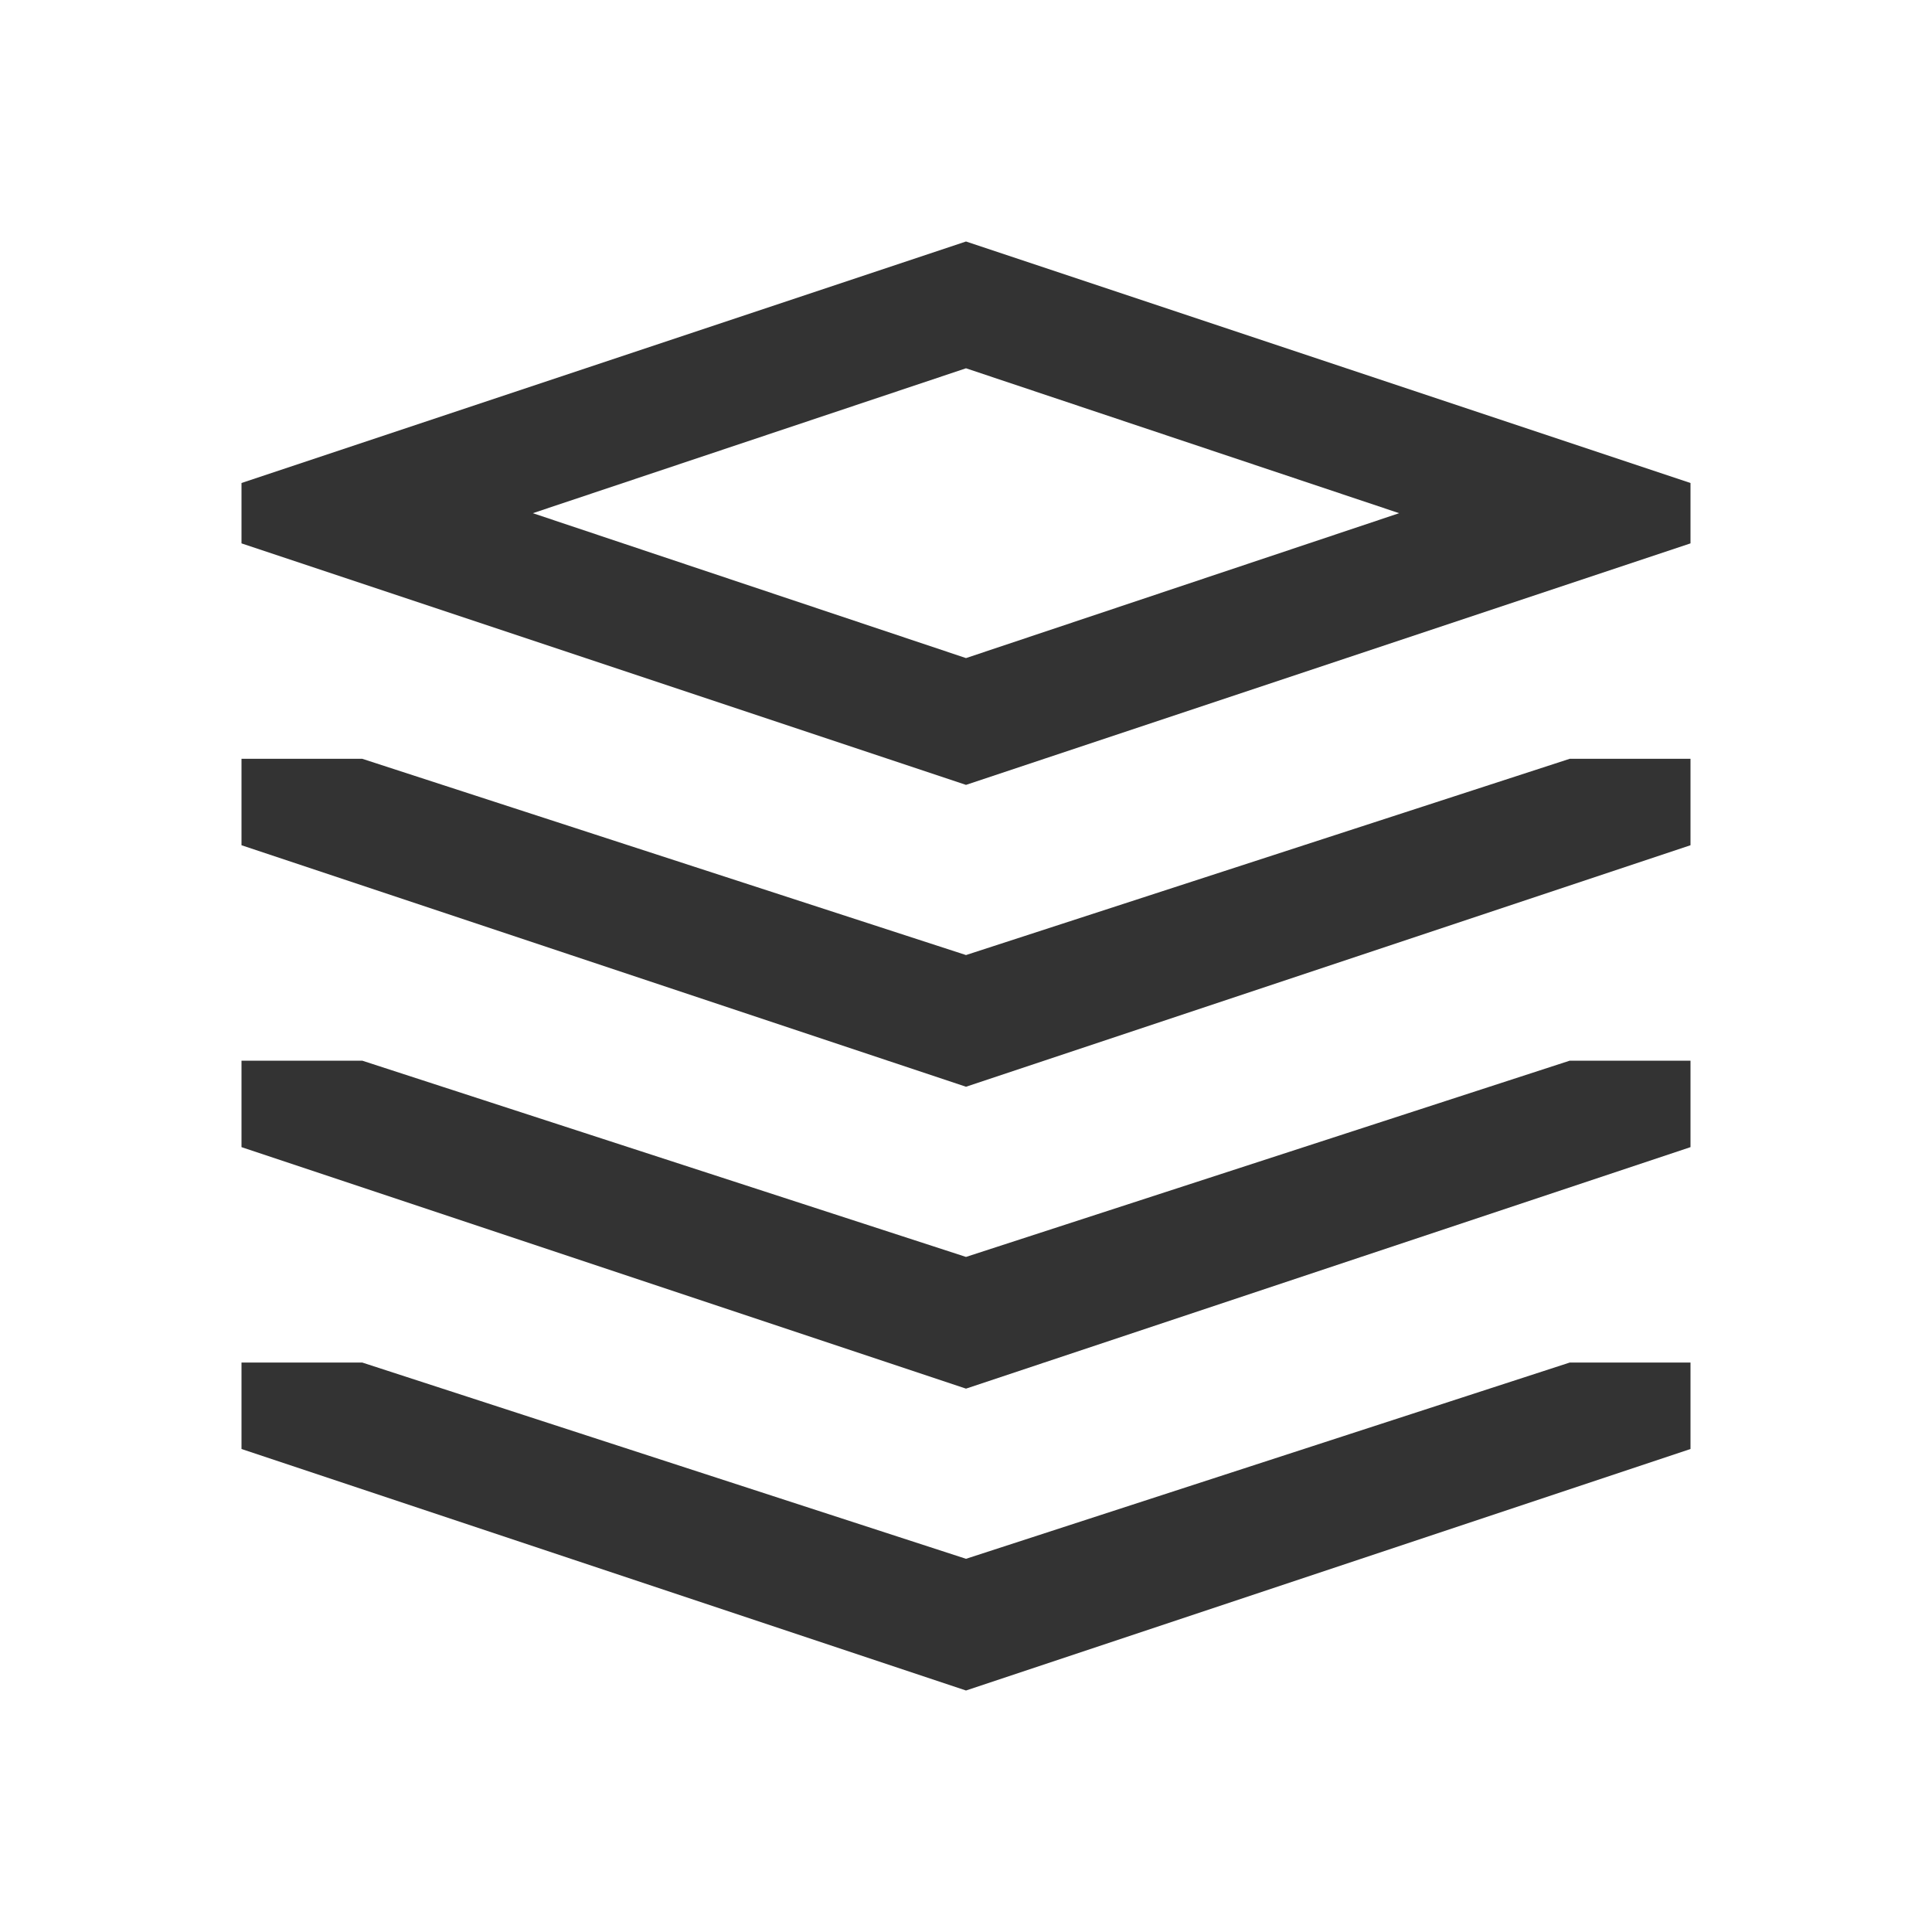 <?xml version="1.0" standalone="no"?><!DOCTYPE svg PUBLIC "-//W3C//DTD SVG 1.1//EN" "http://www.w3.org/Graphics/SVG/1.1/DTD/svg11.dtd"><svg class="icon" width="32px" height="32.00px" viewBox="0 0 1024 1024" version="1.1" xmlns="http://www.w3.org/2000/svg"><path fill="#333333" d="M512 195.2l229.589 76.8L512 348.8l-229.589-76.8L512 195.2M512 128L128 256v32l384 128 384-128V256l-384-128z m0 698.197l-320-104.021H128V768l384 128 384-128v-45.824h-64L512 826.197z m0-160l-320-104.021H128v45.824l384 128 384-128v-45.824h-64L512 666.197z m0-160L192 402.176H128V448l384 128 384-128V402.176h-64L512 506.197z" /></svg>